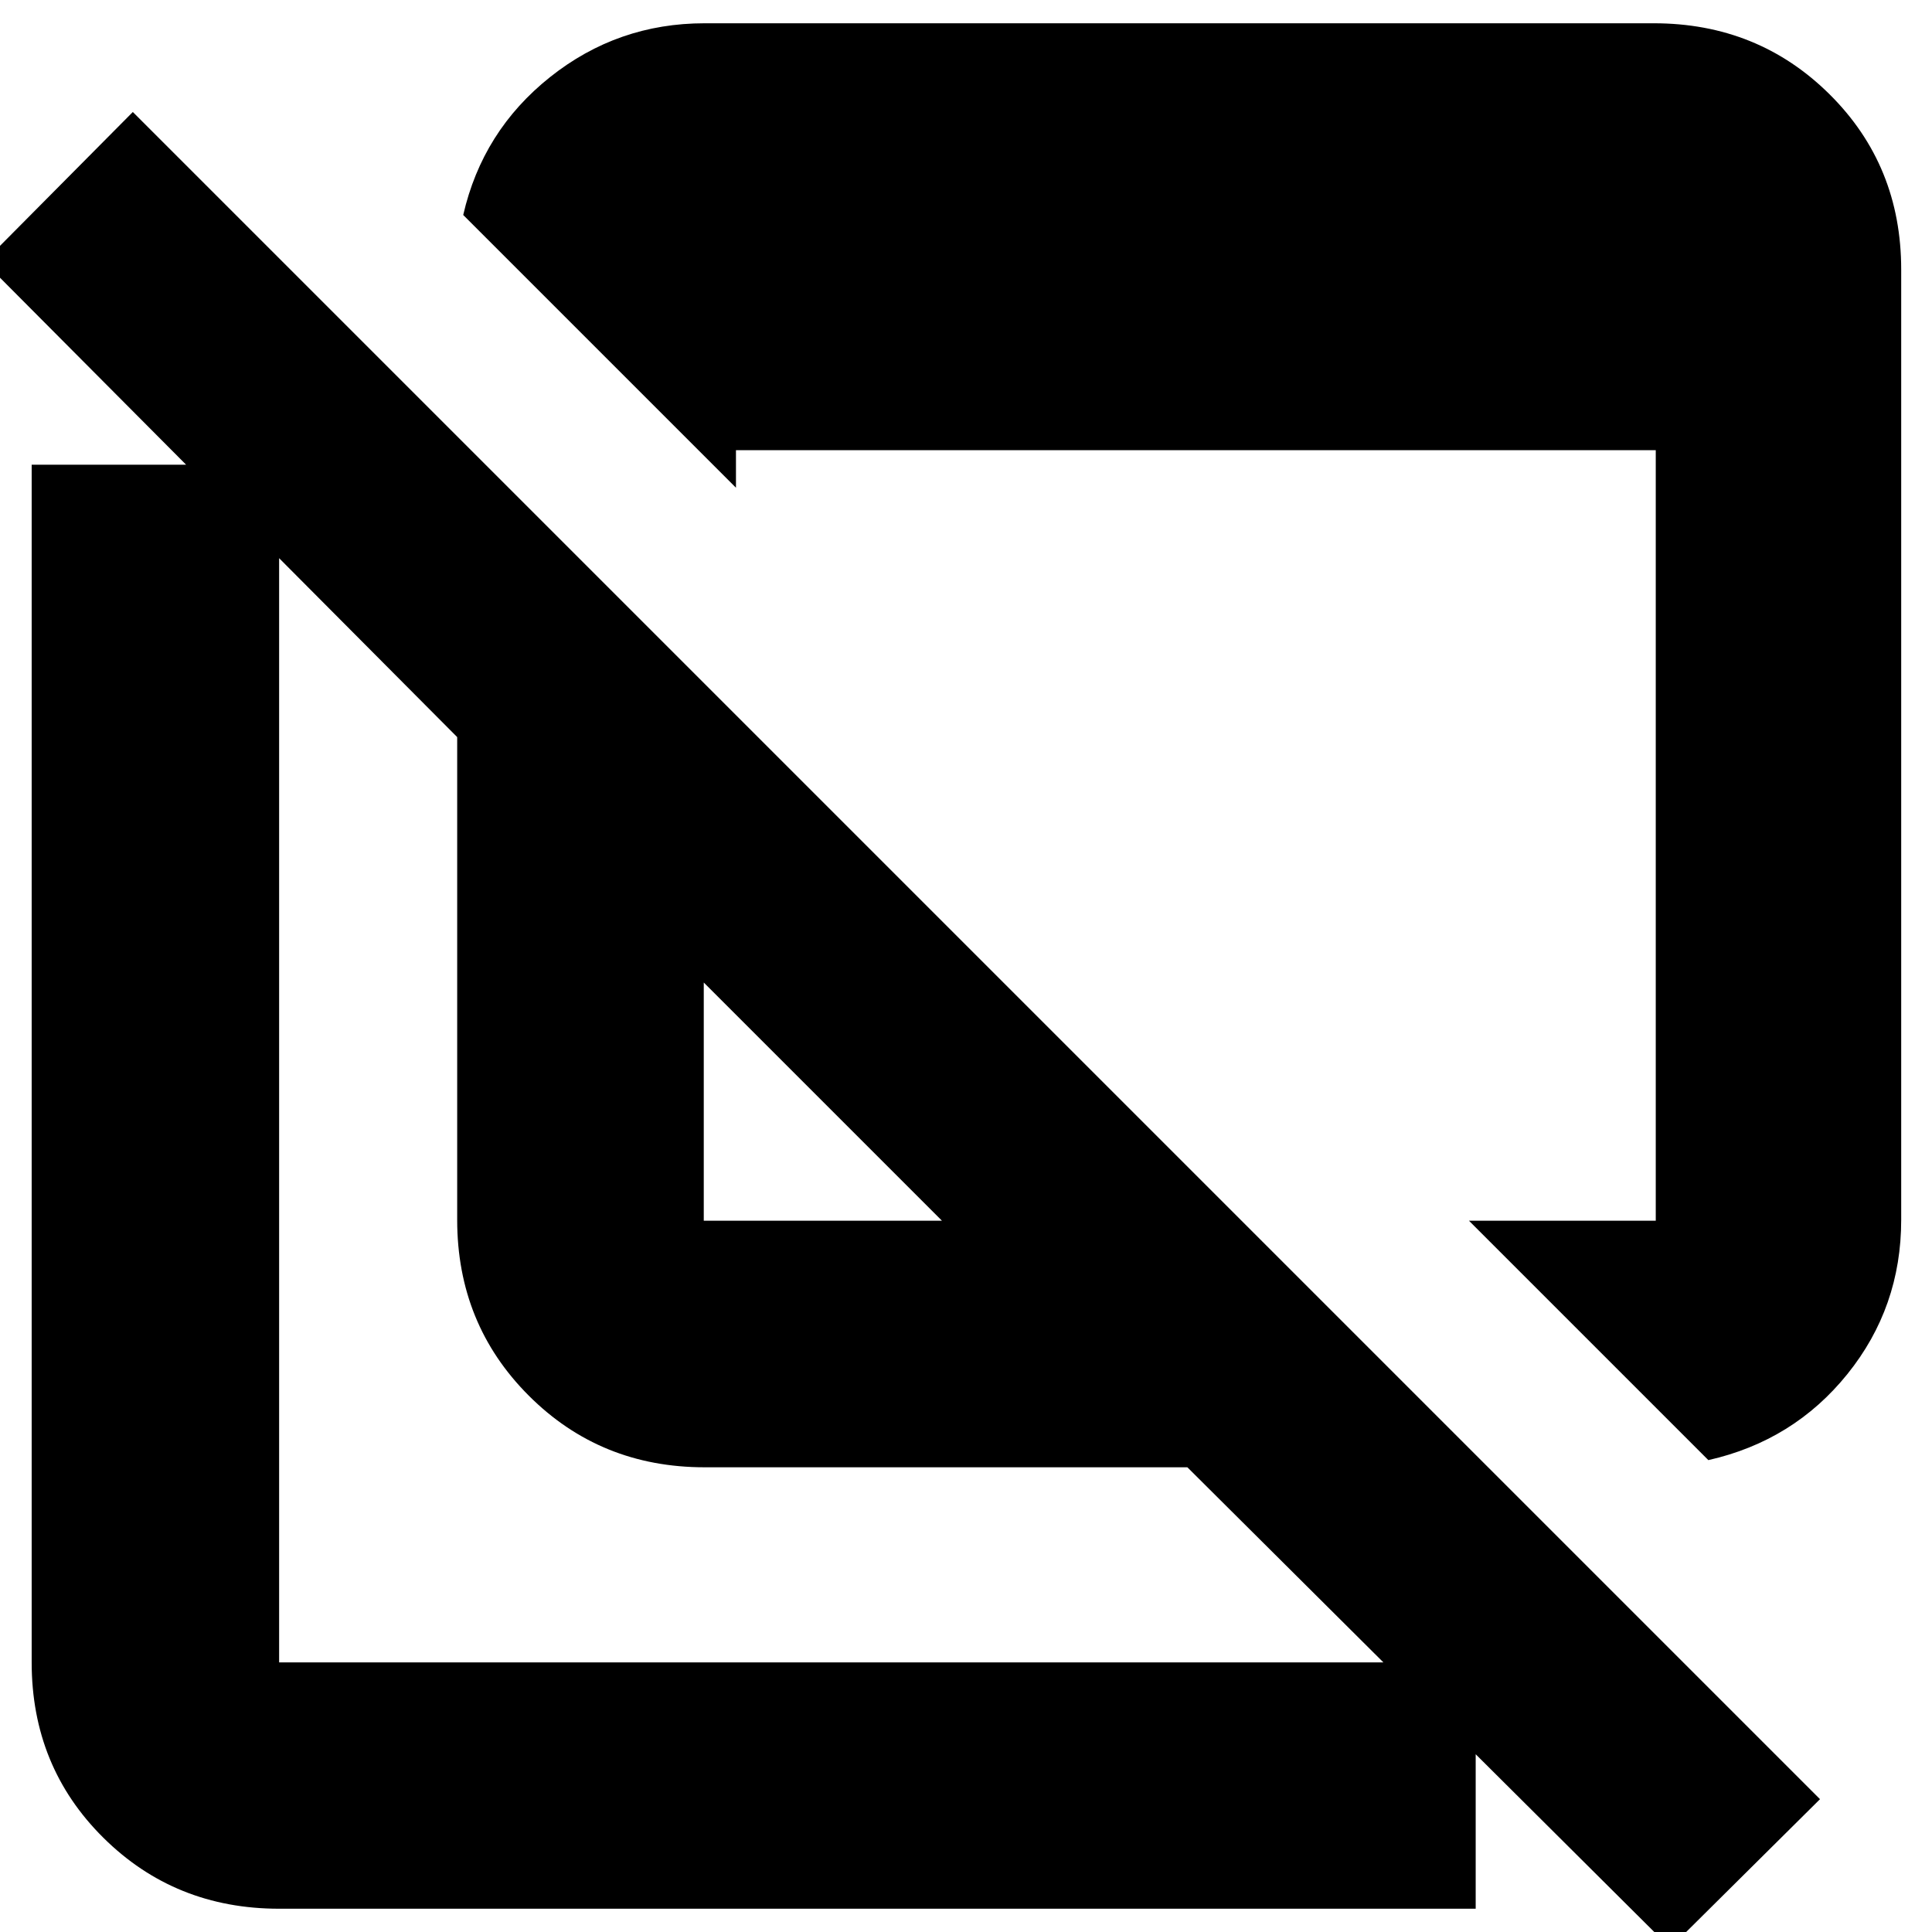 <svg xmlns="http://www.w3.org/2000/svg" height="24" viewBox="0 -960 960 960" width="24"><path d="M848.87-234.478 729.912-353.435h92.827v-382.87H365.696v18.653L230.174-853.174q9.565-41.783 43.152-68.522 33.587-26.739 76.805-26.739h471.608q51.783 0 87.37 35.304 35.587 35.305 35.587 87.088v472.173q0 43.445-26.739 76.636-26.739 33.191-69.087 42.756ZM829.913 7.87 590-230.913H350.131q-51.783 0-87.37-35.587t-35.587-87.37v-239.869L-7.87-829.913 66-904.348 904.348-66 829.913 7.87ZM349.696-353.435h118.347L349.696-471.782v118.347Zm-211 341.87q-51.783 0-87.37-35.304-35.588-35.305-35.588-87.088v-595.13h122.958v595.13h594.565v122.392H138.696ZM409.87-411.609Zm132.434-129.434Z"/></svg>